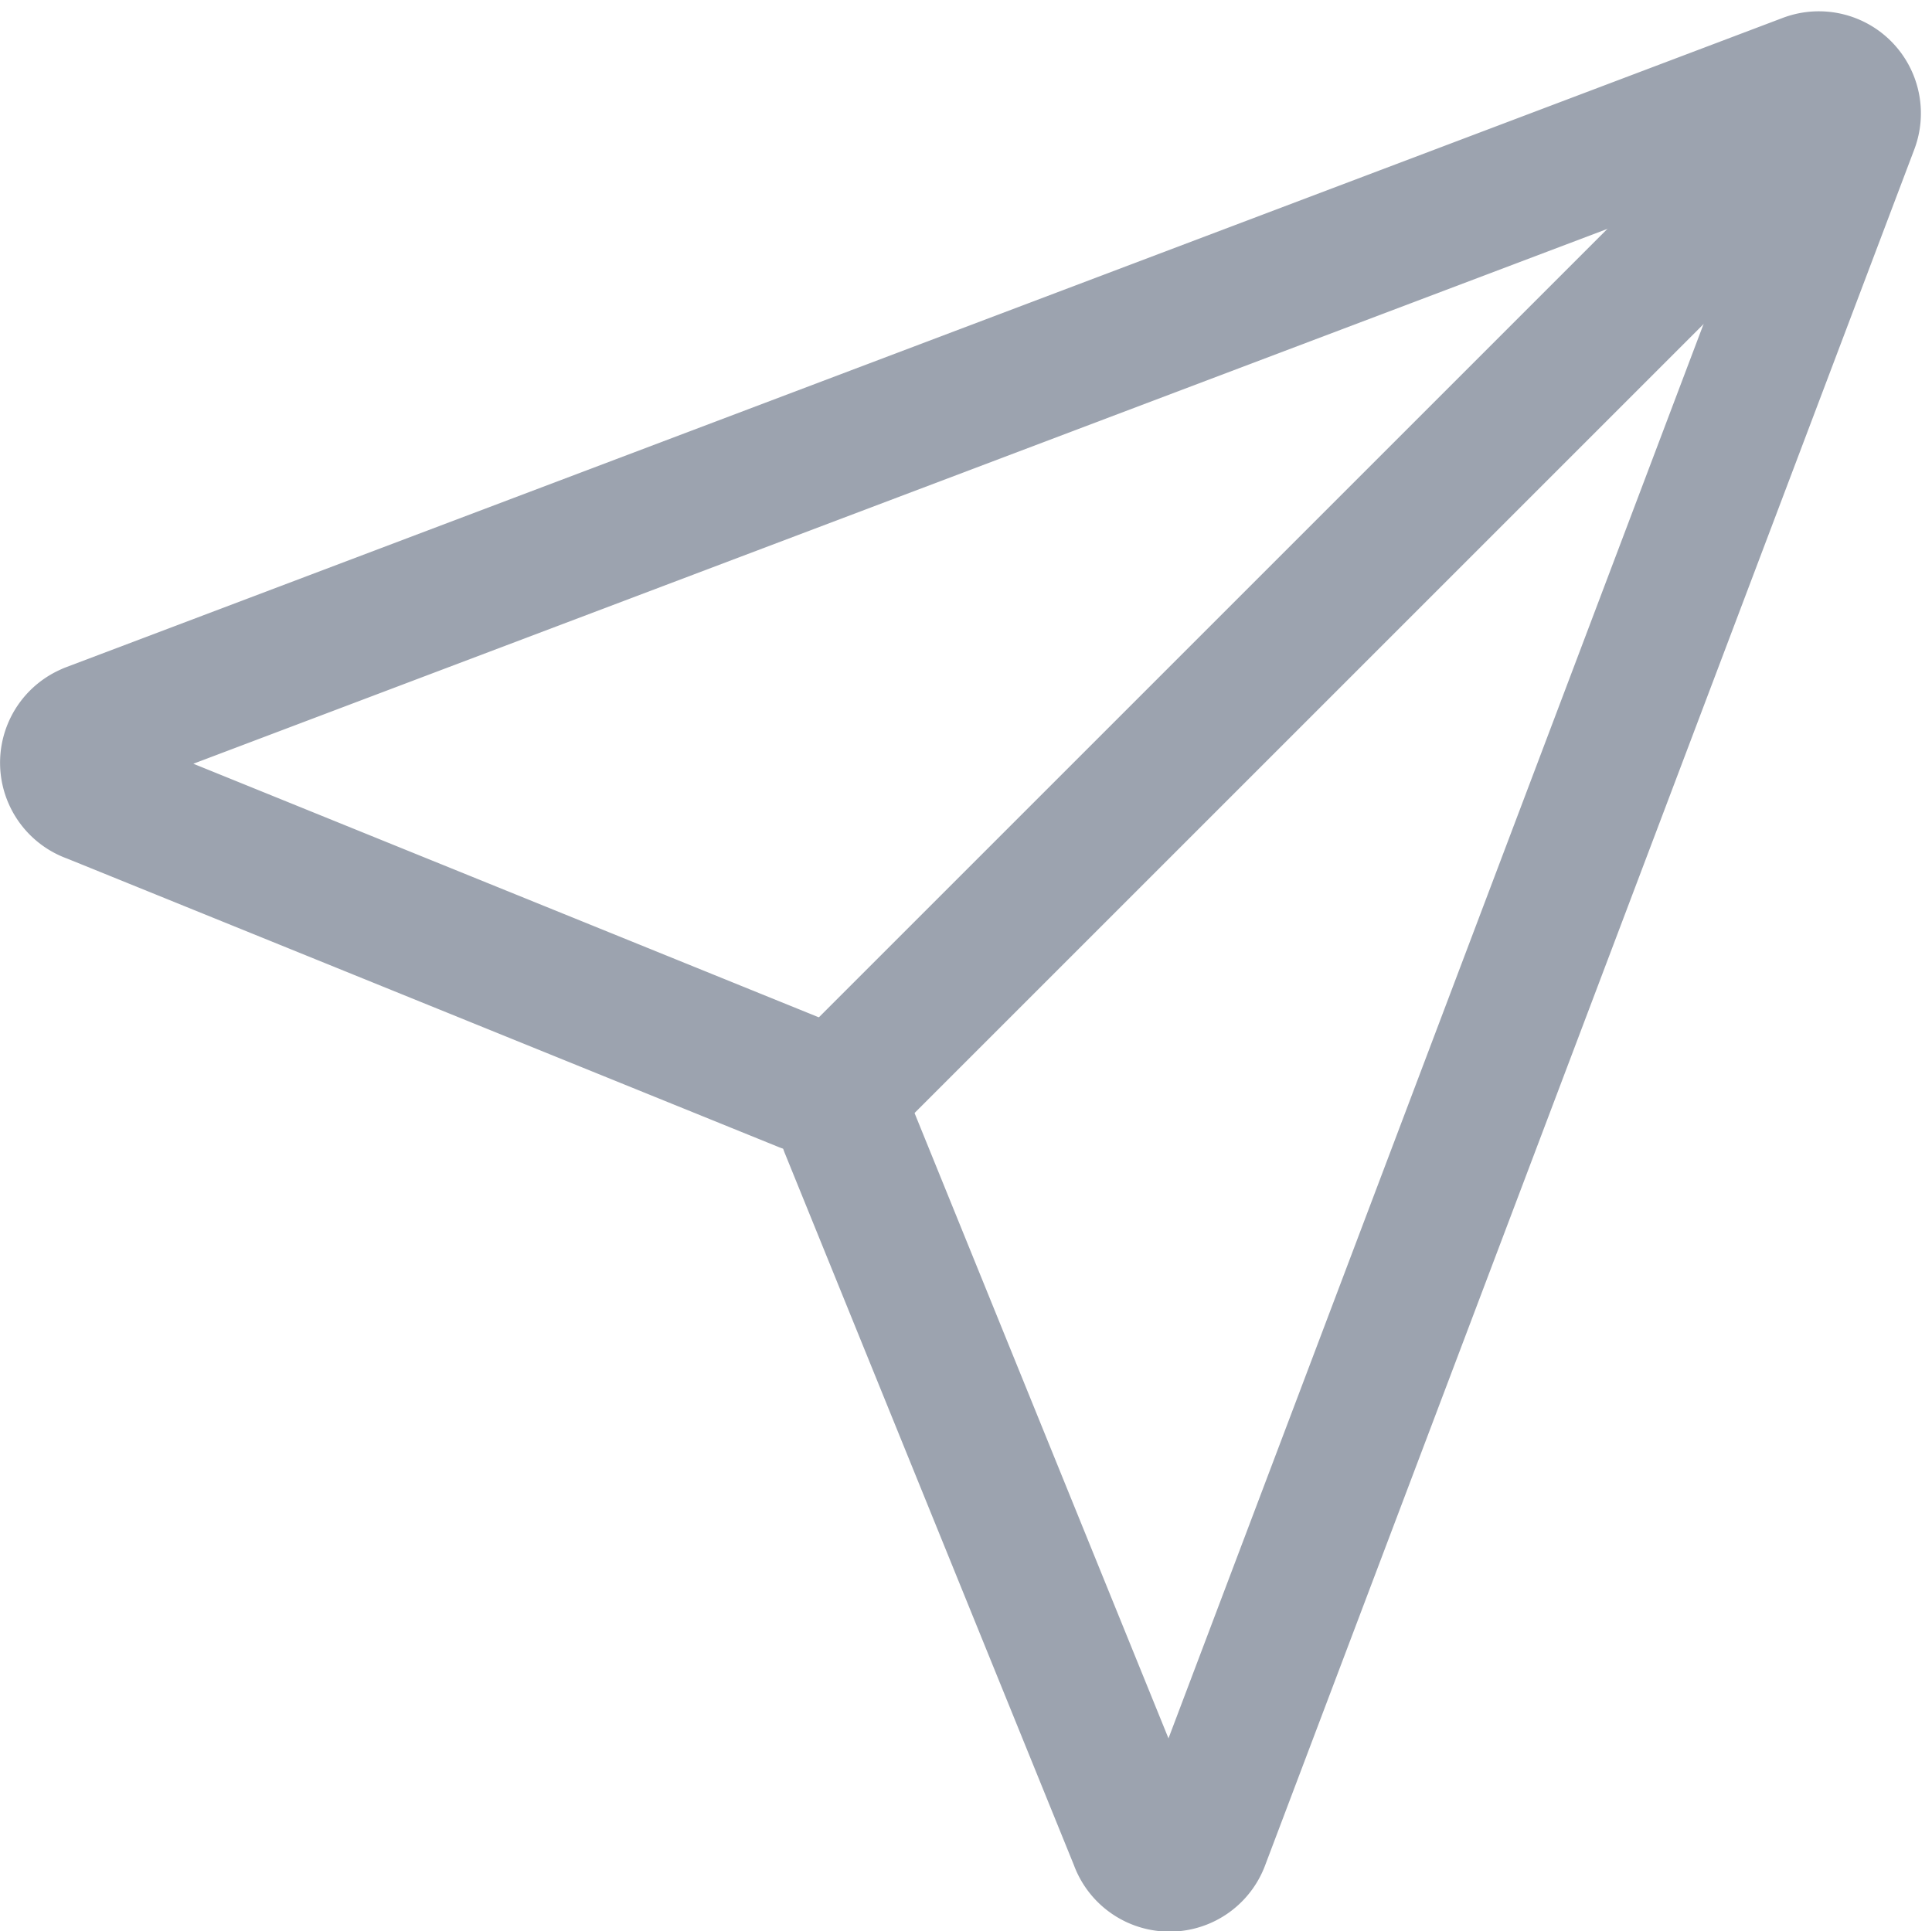 <svg xmlns="http://www.w3.org/2000/svg" width="28.555" height="28.549" viewBox="0 0 28.555 28.549">
  <g id="Discover" transform="translate(1 1.162)">
    <g id="paper-plane-outline-svgrepo-com" transform="translate(0 0)">
      <path id="Path_75" data-name="Path 75" d="M48.311,57.66l25.378-9.6a.508.508,0,0,1,.655.655l-9.6,25.378a.508.508,0,0,1-.952-.022L59.512,63.53a1.015,1.015,0,0,0-.641-.641L48.333,58.616a.508.508,0,0,1-.022-.955Z" transform="translate(-47.986 -48.022)" fill="none" stroke="#9ca3af" stroke-linecap="round" stroke-linejoin="round" stroke-width="2"/>
      <line id="Line_28" data-name="Line 28" x1="14.783" y2="14.783" transform="translate(11.358 0.252)" fill="none" stroke="#9ca3af" stroke-linecap="round" stroke-linejoin="round" stroke-width="2"/>
    </g>
  </g>
</svg>
